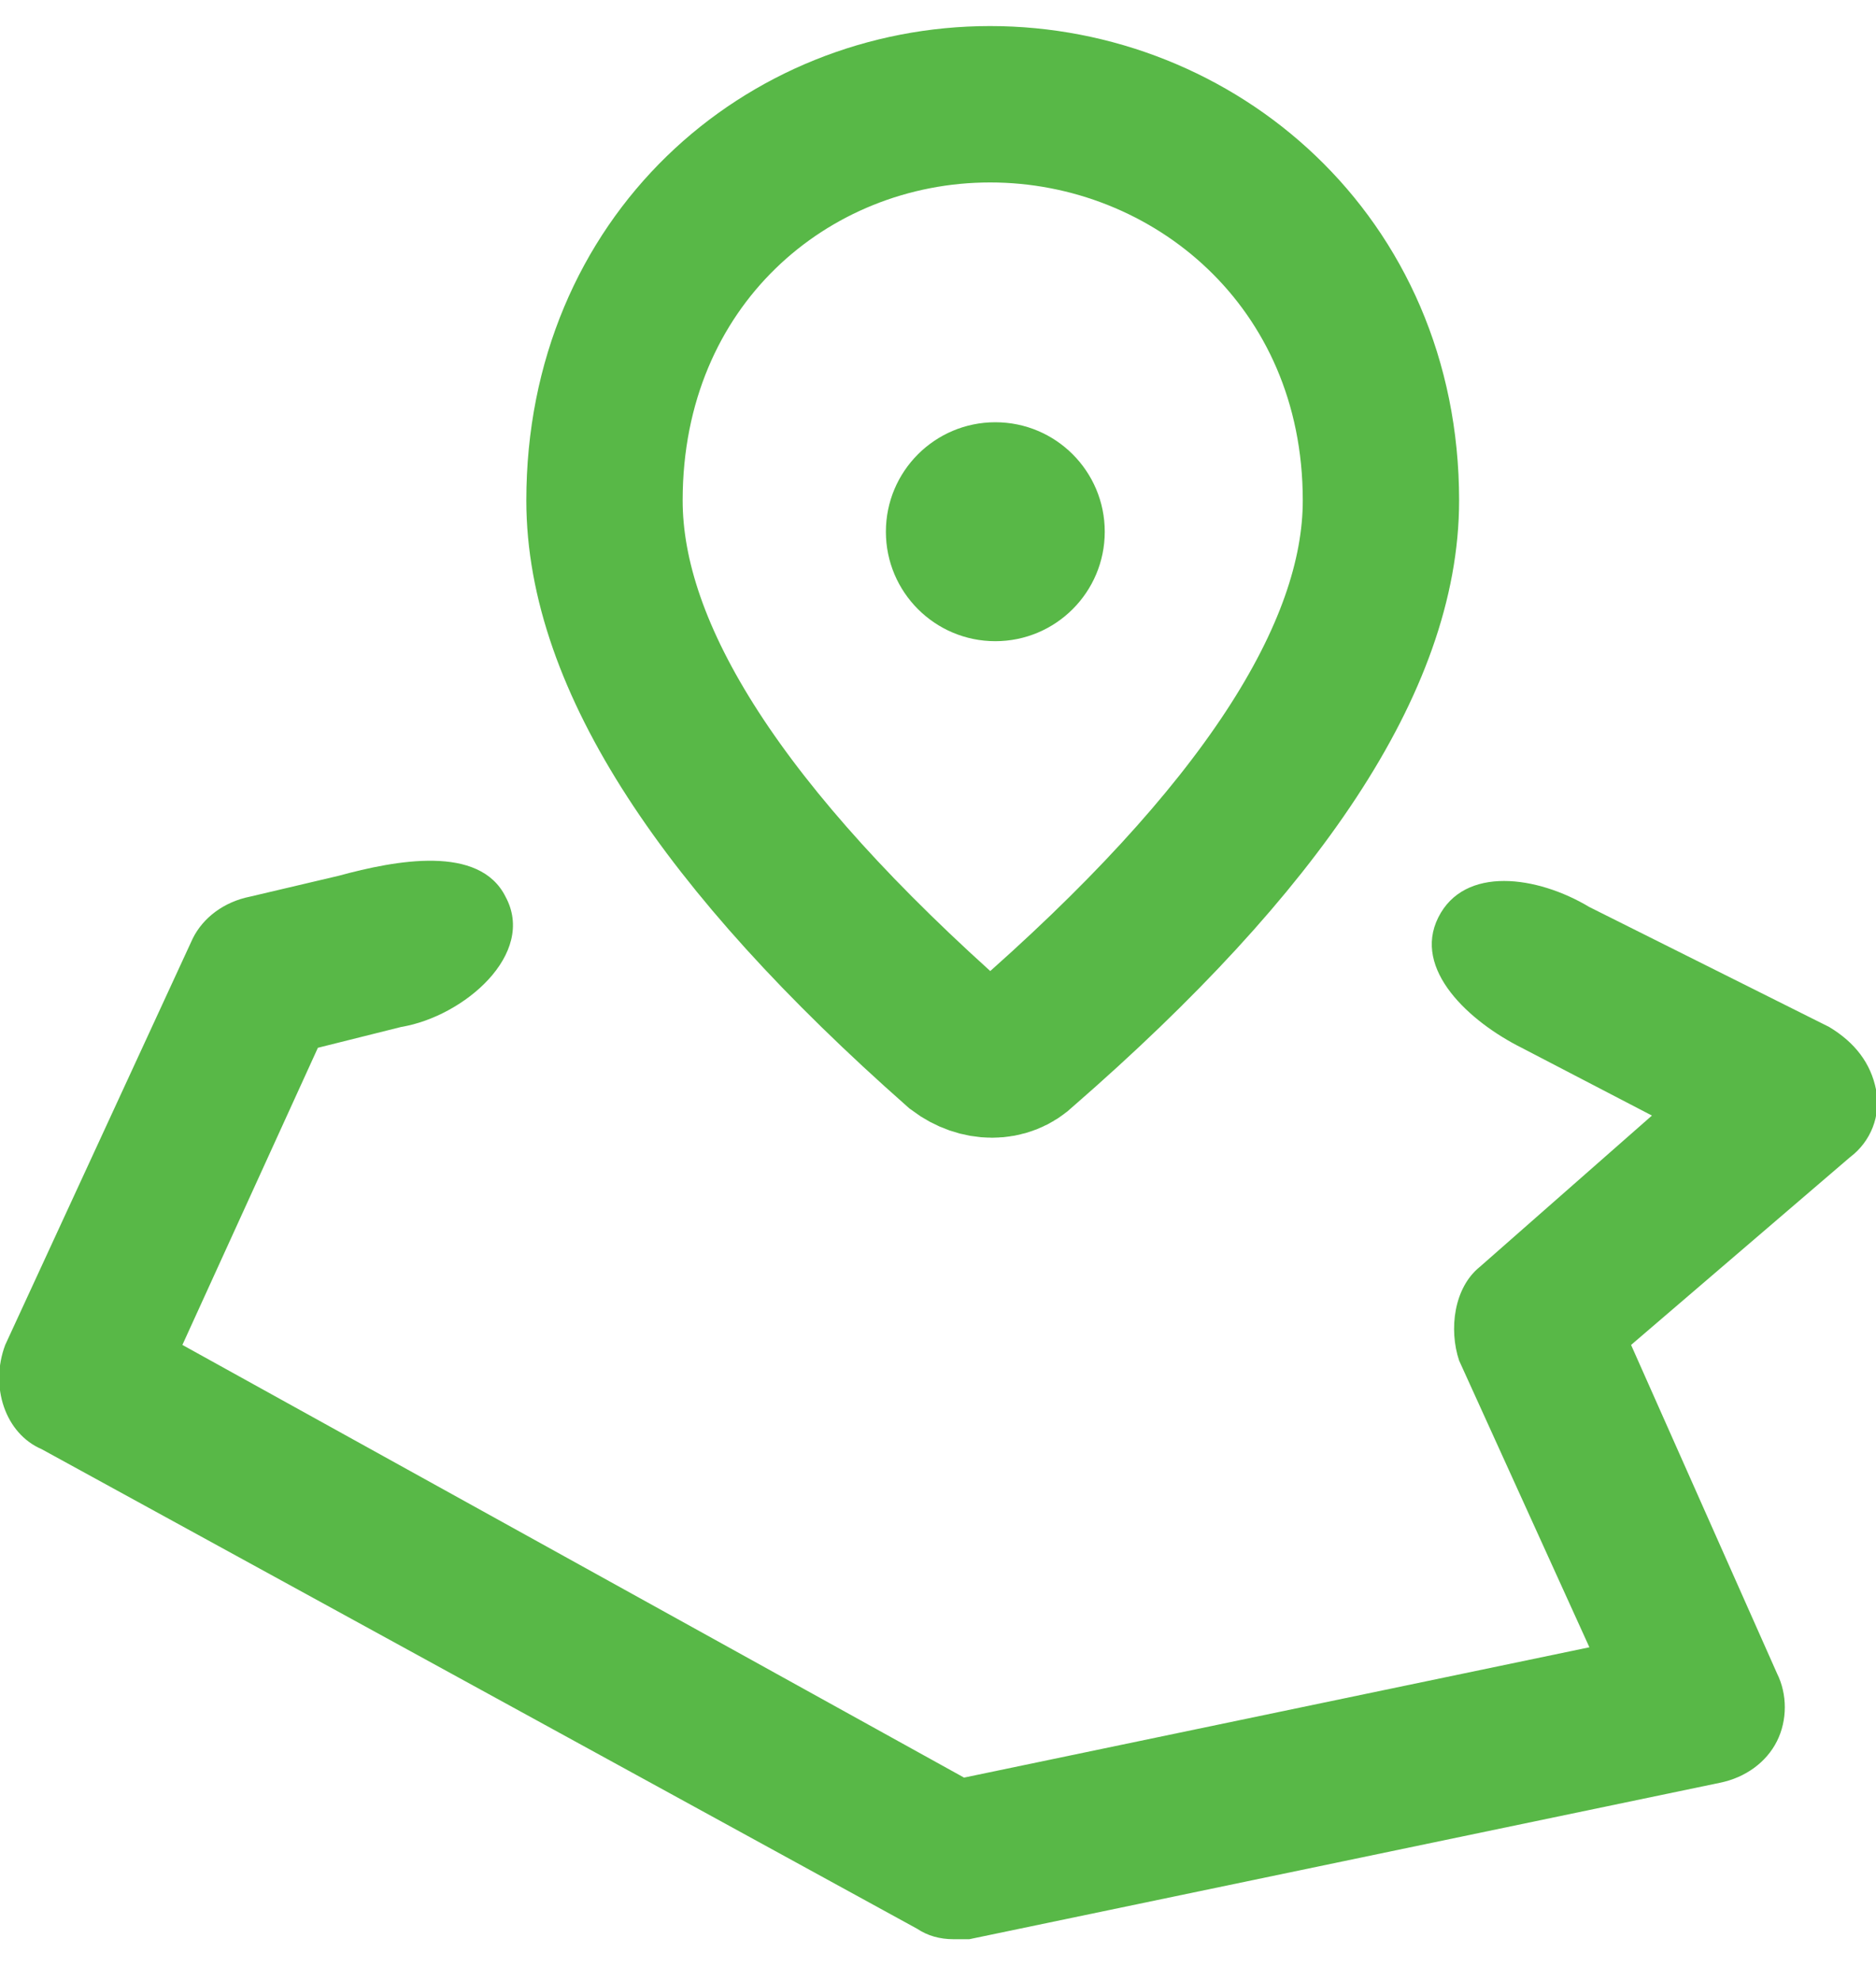 <svg version="1.2" xmlns="http://www.w3.org/2000/svg" viewBox="0 0 36 38" width="36" height="38">
	<title>plot-world-svg</title>
	<style>
		.s0 { fill: #58b847 } 
		.s1 { fill: none;stroke: #58b847;stroke-width: 3 } 
	</style>
	<path id="Layer" class="s0" d="m36 20.9c0.1 0.5-0.1 1-0.5 1.3l-4.2 3.6 2.8 6.3c0.2 0.4 0.2 0.9 0 1.3-0.2 0.4-0.6 0.7-1.1 0.8l-14.4 3c-0.1 0-0.2 0-0.3 0q-0.4 0-0.7-0.2l-16.8-9.2c-0.7-0.3-1-1.2-0.7-2l3.6-7.8c0.2-0.4 0.6-0.7 1.1-0.8l1.7-0.4c1.1-0.3 2.7-0.6 3.2 0.4 0.6 1.1-0.8 2.3-2 2.5l-1.6 0.4-2.6 5.7 15 8.3 12-2.5-2.5-5.5c-0.2-0.6-0.1-1.4 0.4-1.8l3.3-2.9-2.5-1.3c-1-0.5-2.1-1.5-1.6-2.5 0.5-1 1.9-0.8 2.9-0.2l4.6 2.3c0.5 0.3 0.8 0.7 0.9 1.2z"/>
	<path id="Layer" class="s1" d="m26.5 9.6q0 4.5-6.9 10.5c-0.3 0.3-0.8 0.3-1.2 0q-6.8-6-6.8-10.5c0-4.6 3.5-7.6 7.4-7.6 3.9 0 7.5 3 7.5 7.6z"/>
	<circle id="Layer" class="s0" cx="19.1" cy="10.2" r="2.1"/>
</svg>